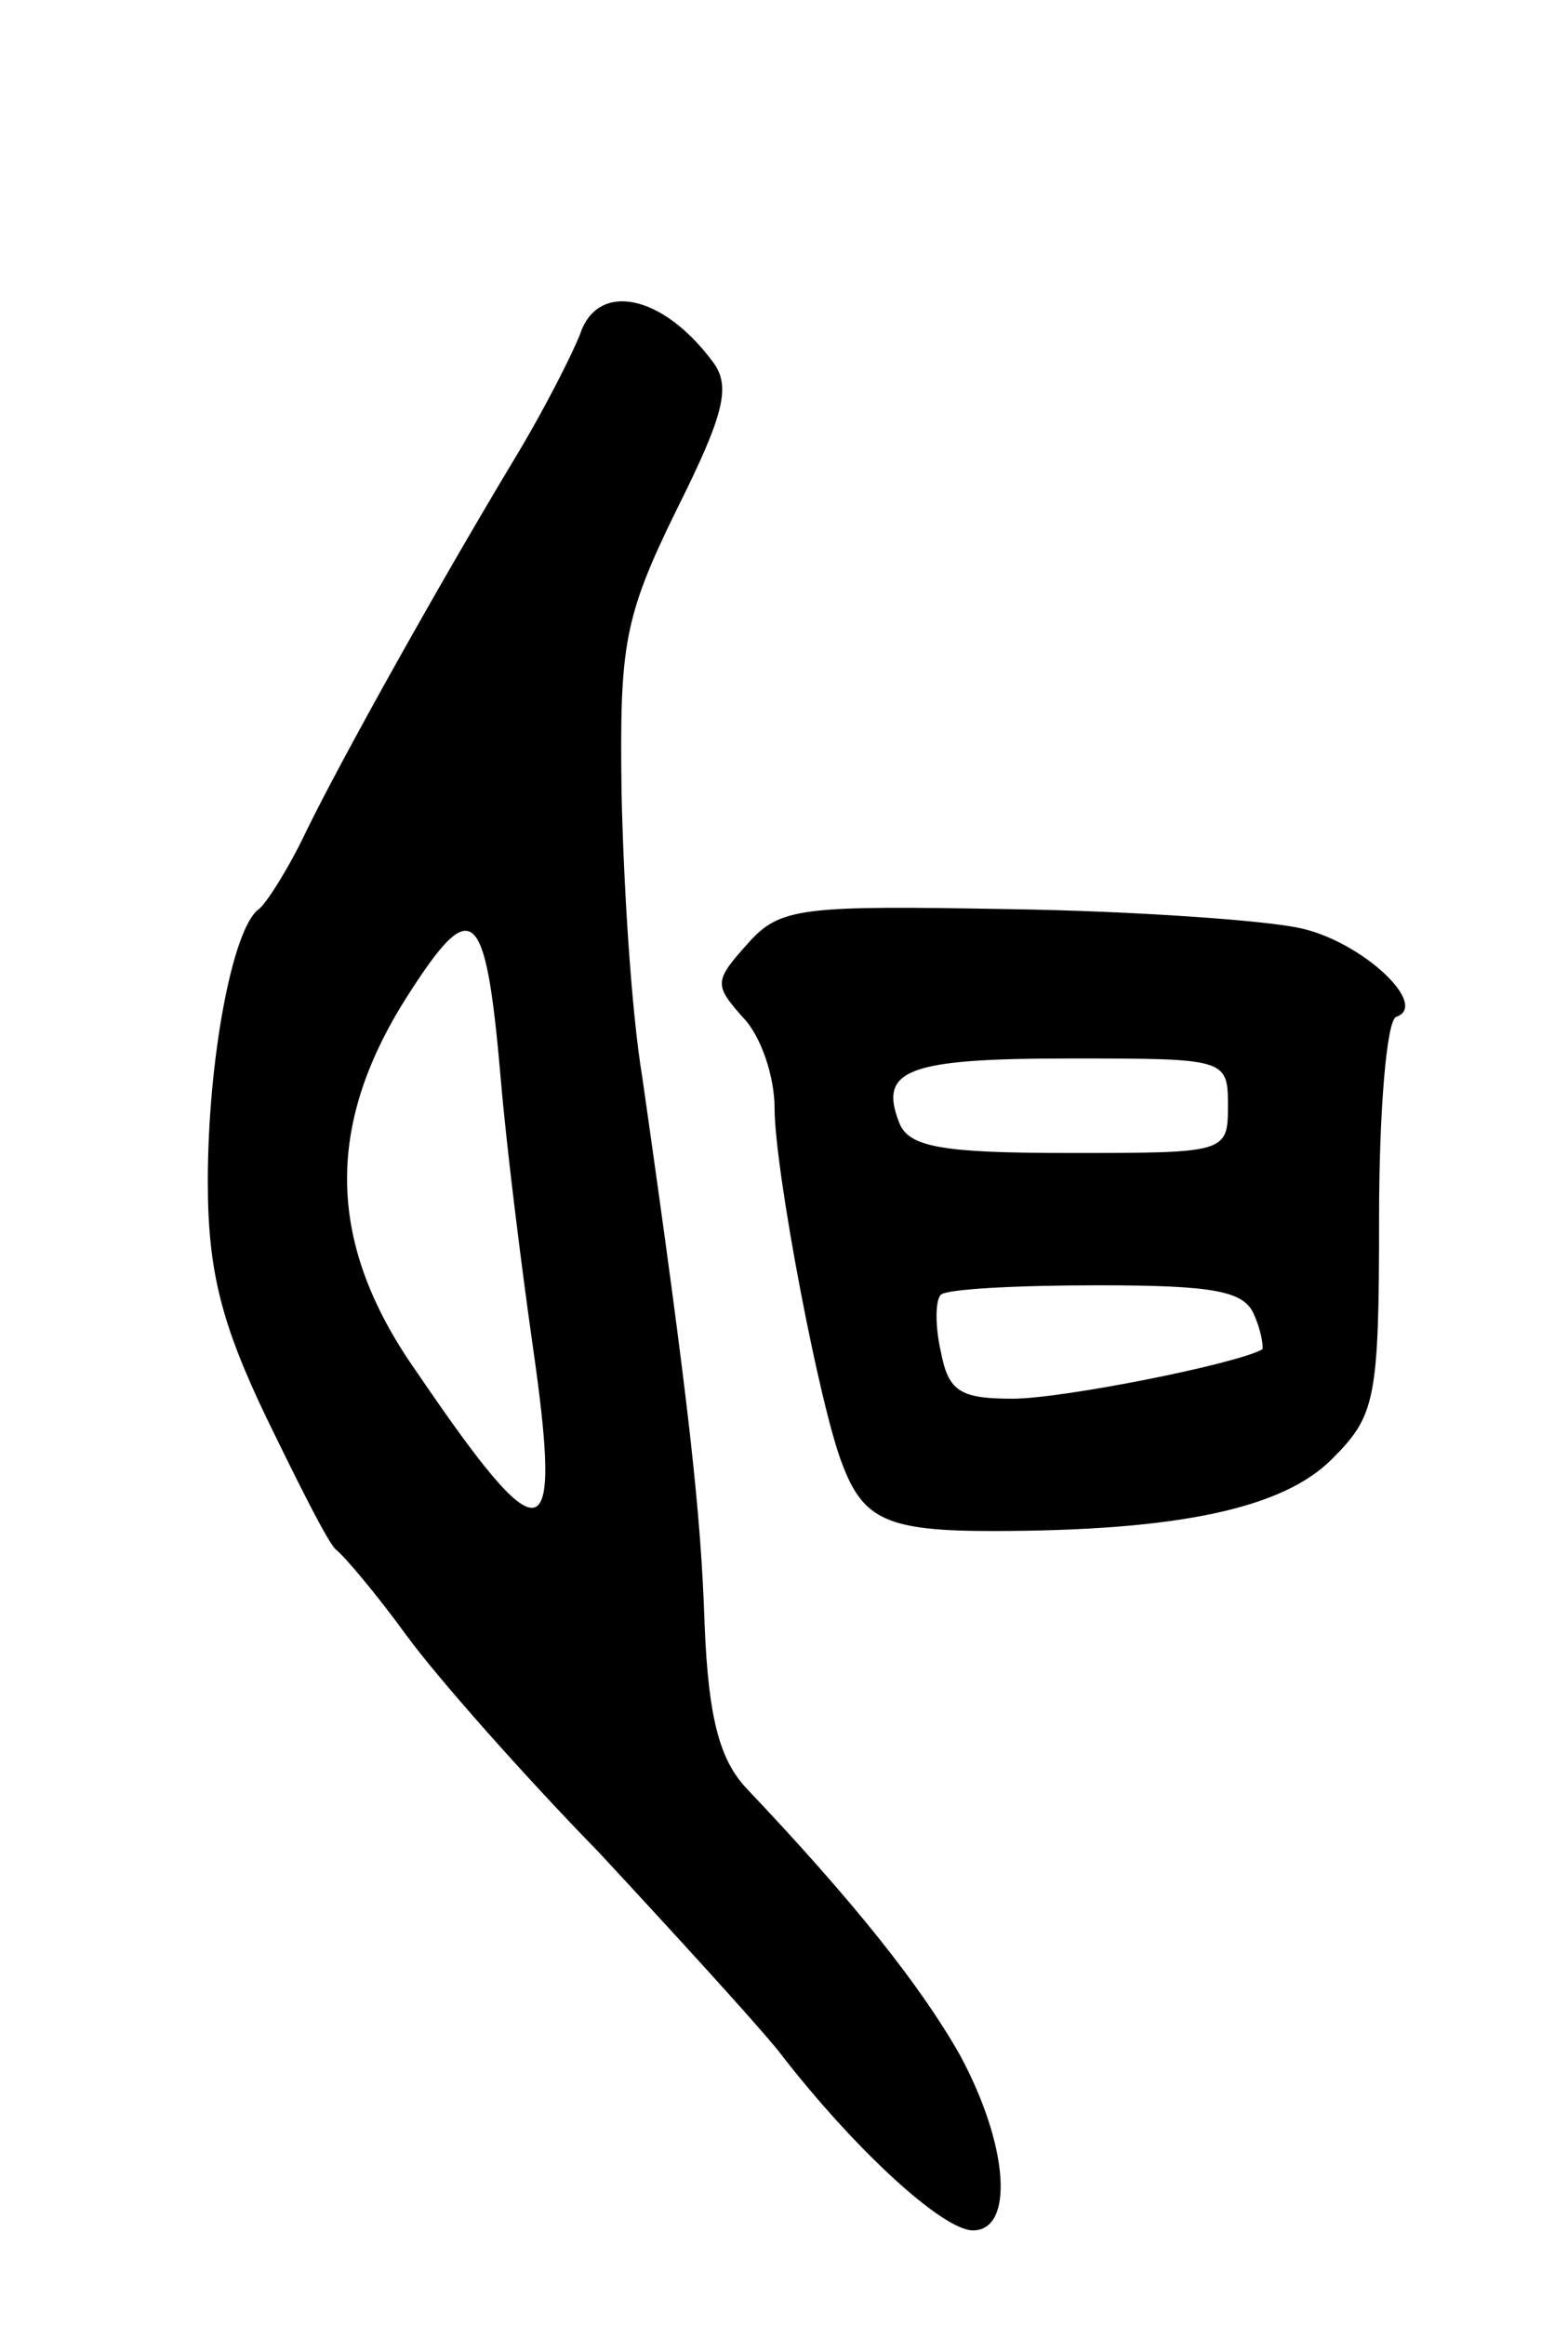 <svg version="1.0" xmlns="http://www.w3.org/2000/svg"
 width="83pt" height="123pt" viewBox="0 0 83 123"
 preserveAspectRatio="xMidYMid meet">
<g transform="translate(0,123) scale(0.1,-0.1)"
fill="#000000" stroke="none">
<path d="M307 1053 c-4 -10 -18 -38 -33 -63 -41 -68 -93 -161 -112 -200 -9
-19 -21 -38 -25 -41 -14 -10 -27 -80 -27 -144 0 -47 7 -75 31 -125 17 -35 33
-67 37 -70 4 -3 21 -23 37 -45 16 -22 62 -74 102 -115 39 -42 82 -89 95 -105
40 -52 87 -95 103 -95 22 0 19 45 -7 93 -21 37 -57 82 -113 141 -14 15 -20 37
-22 86 -2 60 -8 115 -33 290 -6 36 -10 104 -11 151 -1 77 1 92 29 149 26 52
29 66 19 79 -27 36 -61 42 -70 14z m-42 -393 c3 -36 11 -100 17 -142 16 -111
6 -113 -62 -13 -47 67 -48 129 -5 197 35 55 42 50 50 -42z"/>
<path d="M396 731 c-18 -20 -18 -22 -3 -39 10 -10 17 -32 17 -48 0 -33 24
-159 36 -189 11 -29 24 -35 79 -35 99 0 154 12 180 38 23 23 25 31 25 128 0
56 4 104 9 106 18 6 -18 40 -51 47 -18 4 -87 9 -153 10 -111 2 -122 1 -139
-18z m254 -86 c0 -25 -1 -25 -84 -25 -67 0 -85 3 -90 16 -11 28 4 34 90 34 83
0 84 0 84 -25z m14 -111 c4 -9 5 -18 4 -18 -15 -8 -106 -26 -132 -26 -28 0
-34 4 -38 25 -3 13 -3 27 0 30 3 3 40 5 83 5 62 0 78 -3 83 -16z"/>
</g>
</svg>
